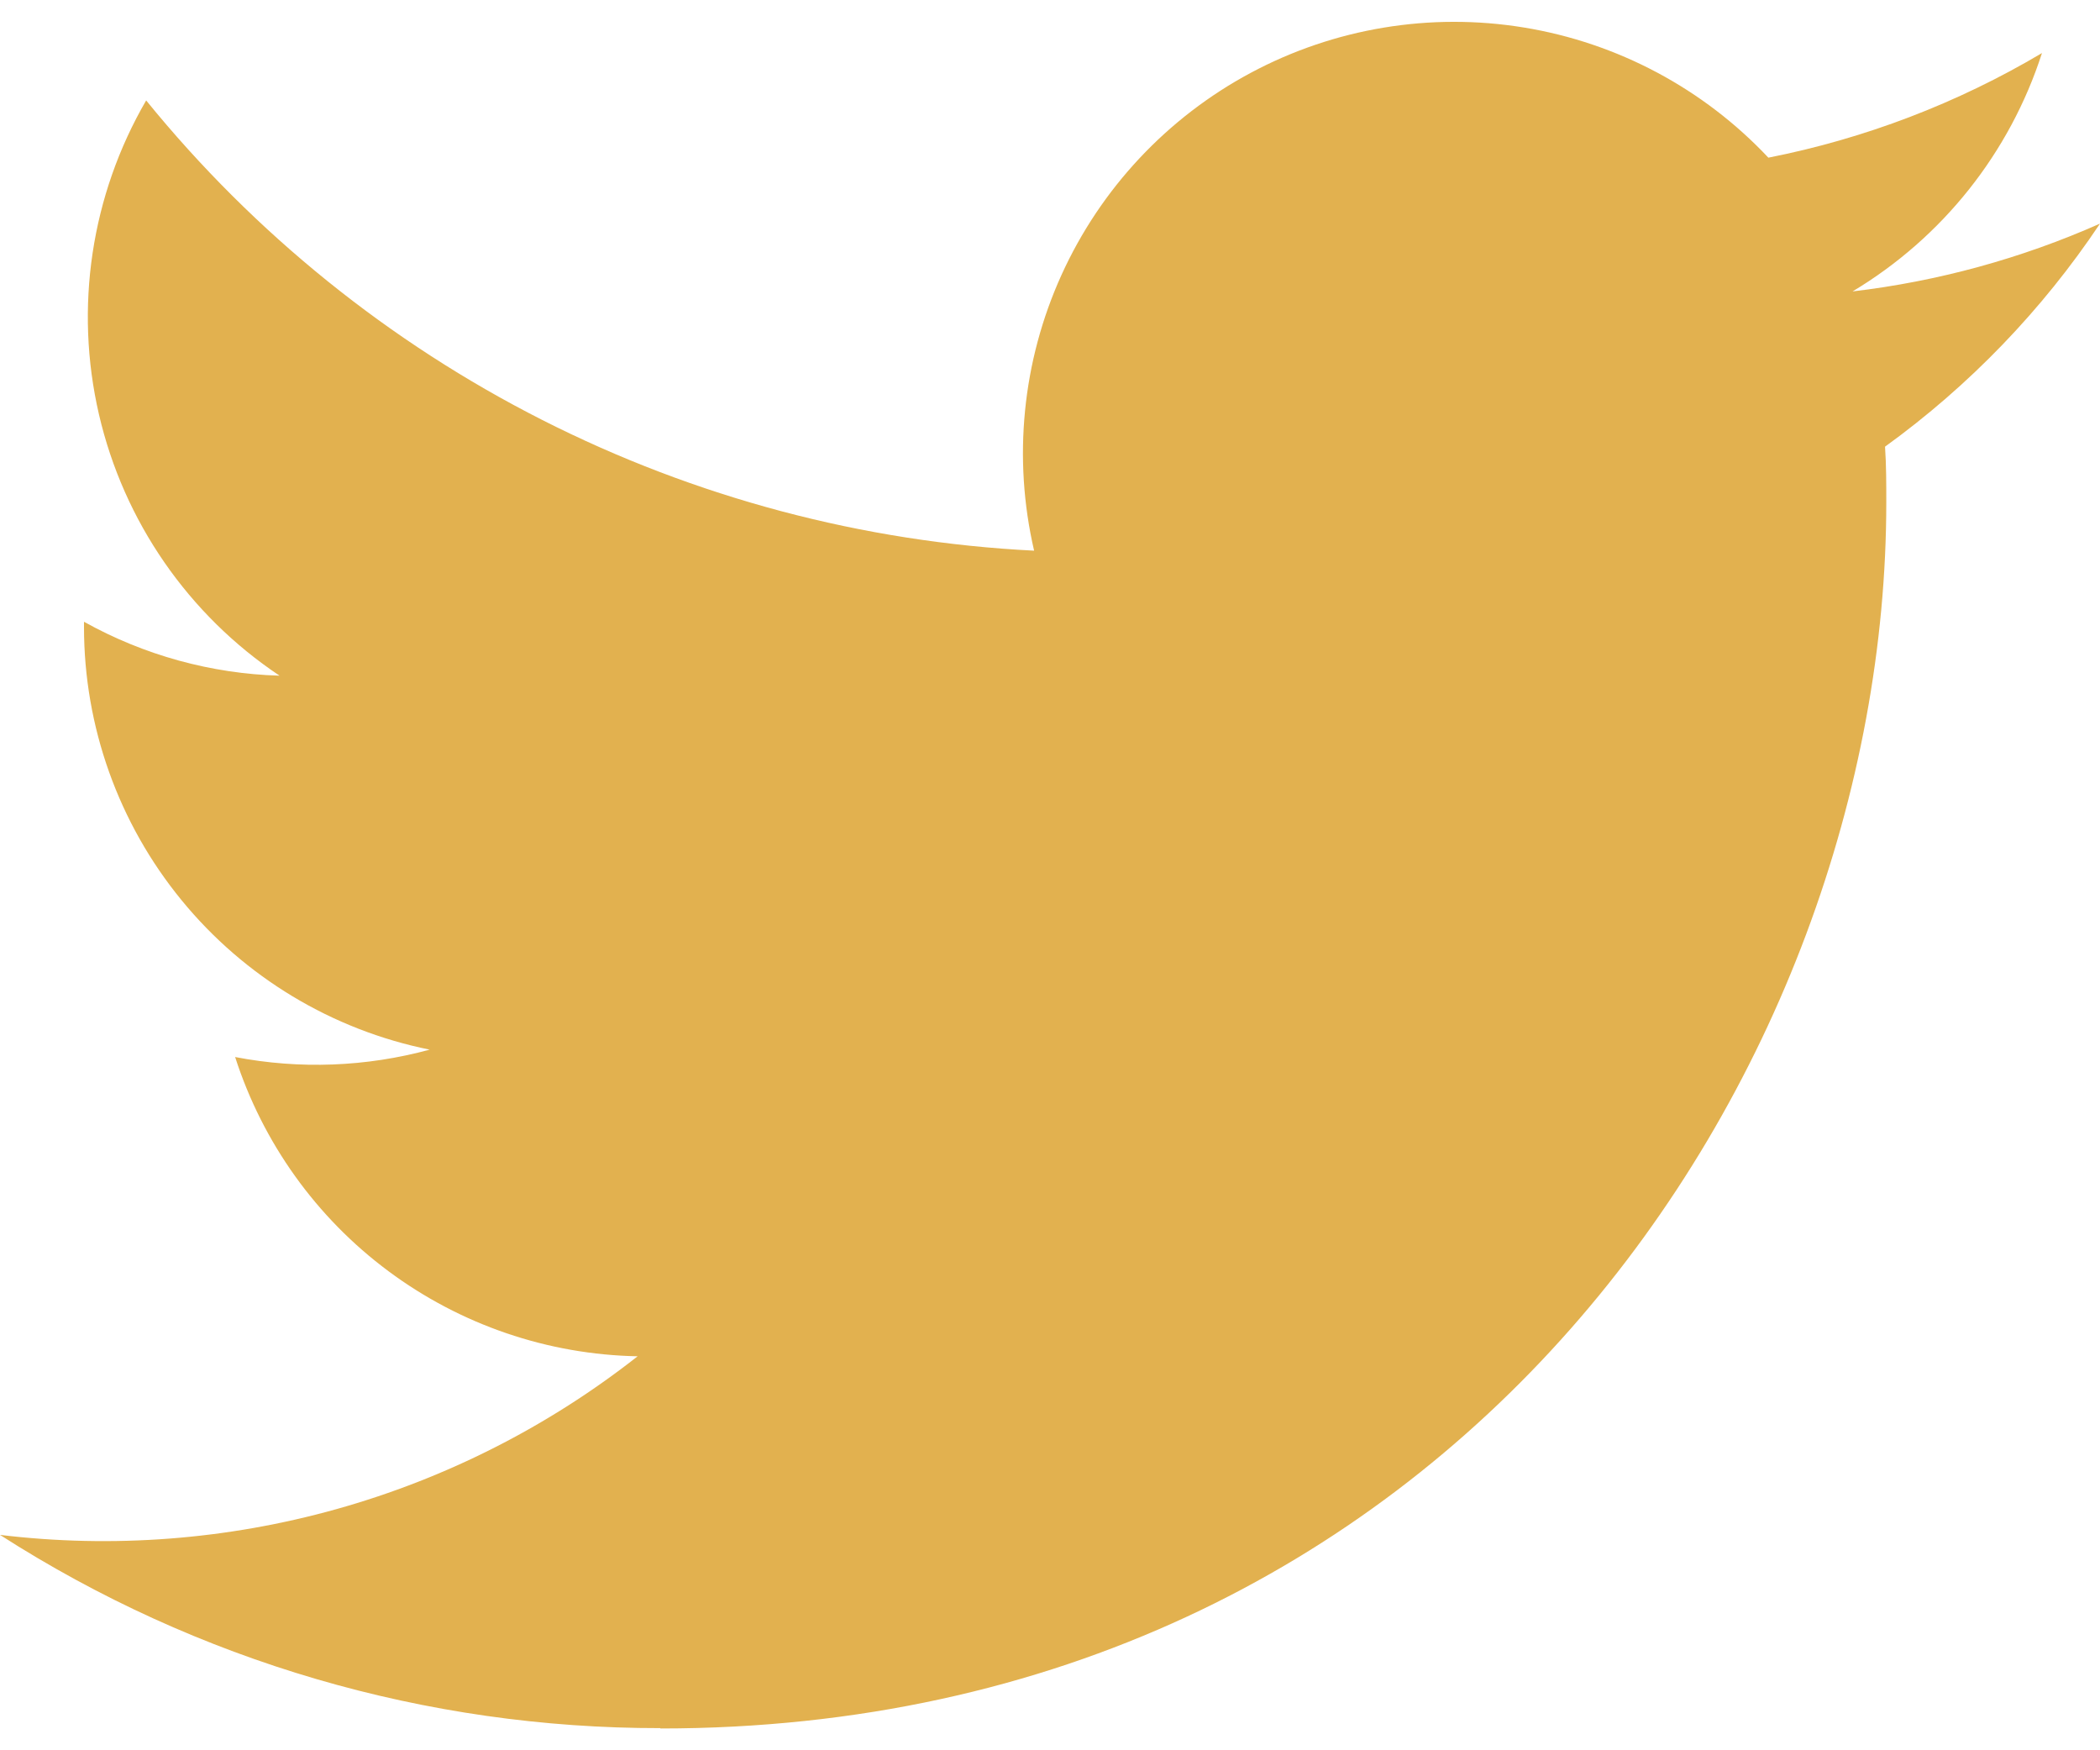 <svg width="60" height="50" viewBox="0 0 60 50" fill="none" xmlns="http://www.w3.org/2000/svg">
<path d="M18.869 49.377C41.51 49.377 53.894 30.618 53.894 14.351C53.894 13.818 53.894 13.288 53.858 12.76C56.268 11.017 58.347 8.86 60 6.388C57.754 7.384 55.37 8.037 52.93 8.325C55.499 6.786 57.423 4.367 58.342 1.516C55.925 2.95 53.282 3.96 50.525 4.504C48.669 2.53 46.214 1.223 43.541 0.786C40.867 0.348 38.124 0.803 35.735 2.081C33.346 3.36 31.446 5.39 30.327 7.857C29.208 10.325 28.934 13.092 29.546 15.731C24.652 15.486 19.864 14.214 15.494 11.998C11.123 9.782 7.267 6.672 4.176 2.869C2.602 5.579 2.12 8.788 2.828 11.841C3.536 14.893 5.381 17.562 7.987 19.302C6.028 19.245 4.112 18.716 2.4 17.762V17.918C2.401 20.76 3.385 23.514 5.185 25.713C6.985 27.913 9.49 29.422 12.276 29.985C10.464 30.479 8.562 30.551 6.718 30.196C7.505 32.642 9.036 34.781 11.098 36.313C13.16 37.846 15.65 38.696 18.218 38.745C15.666 40.751 12.743 42.234 9.617 43.11C6.491 43.985 3.223 44.236 0 43.847C5.63 47.46 12.18 49.376 18.869 49.367" fill="#E2B14F"/>
</svg>
